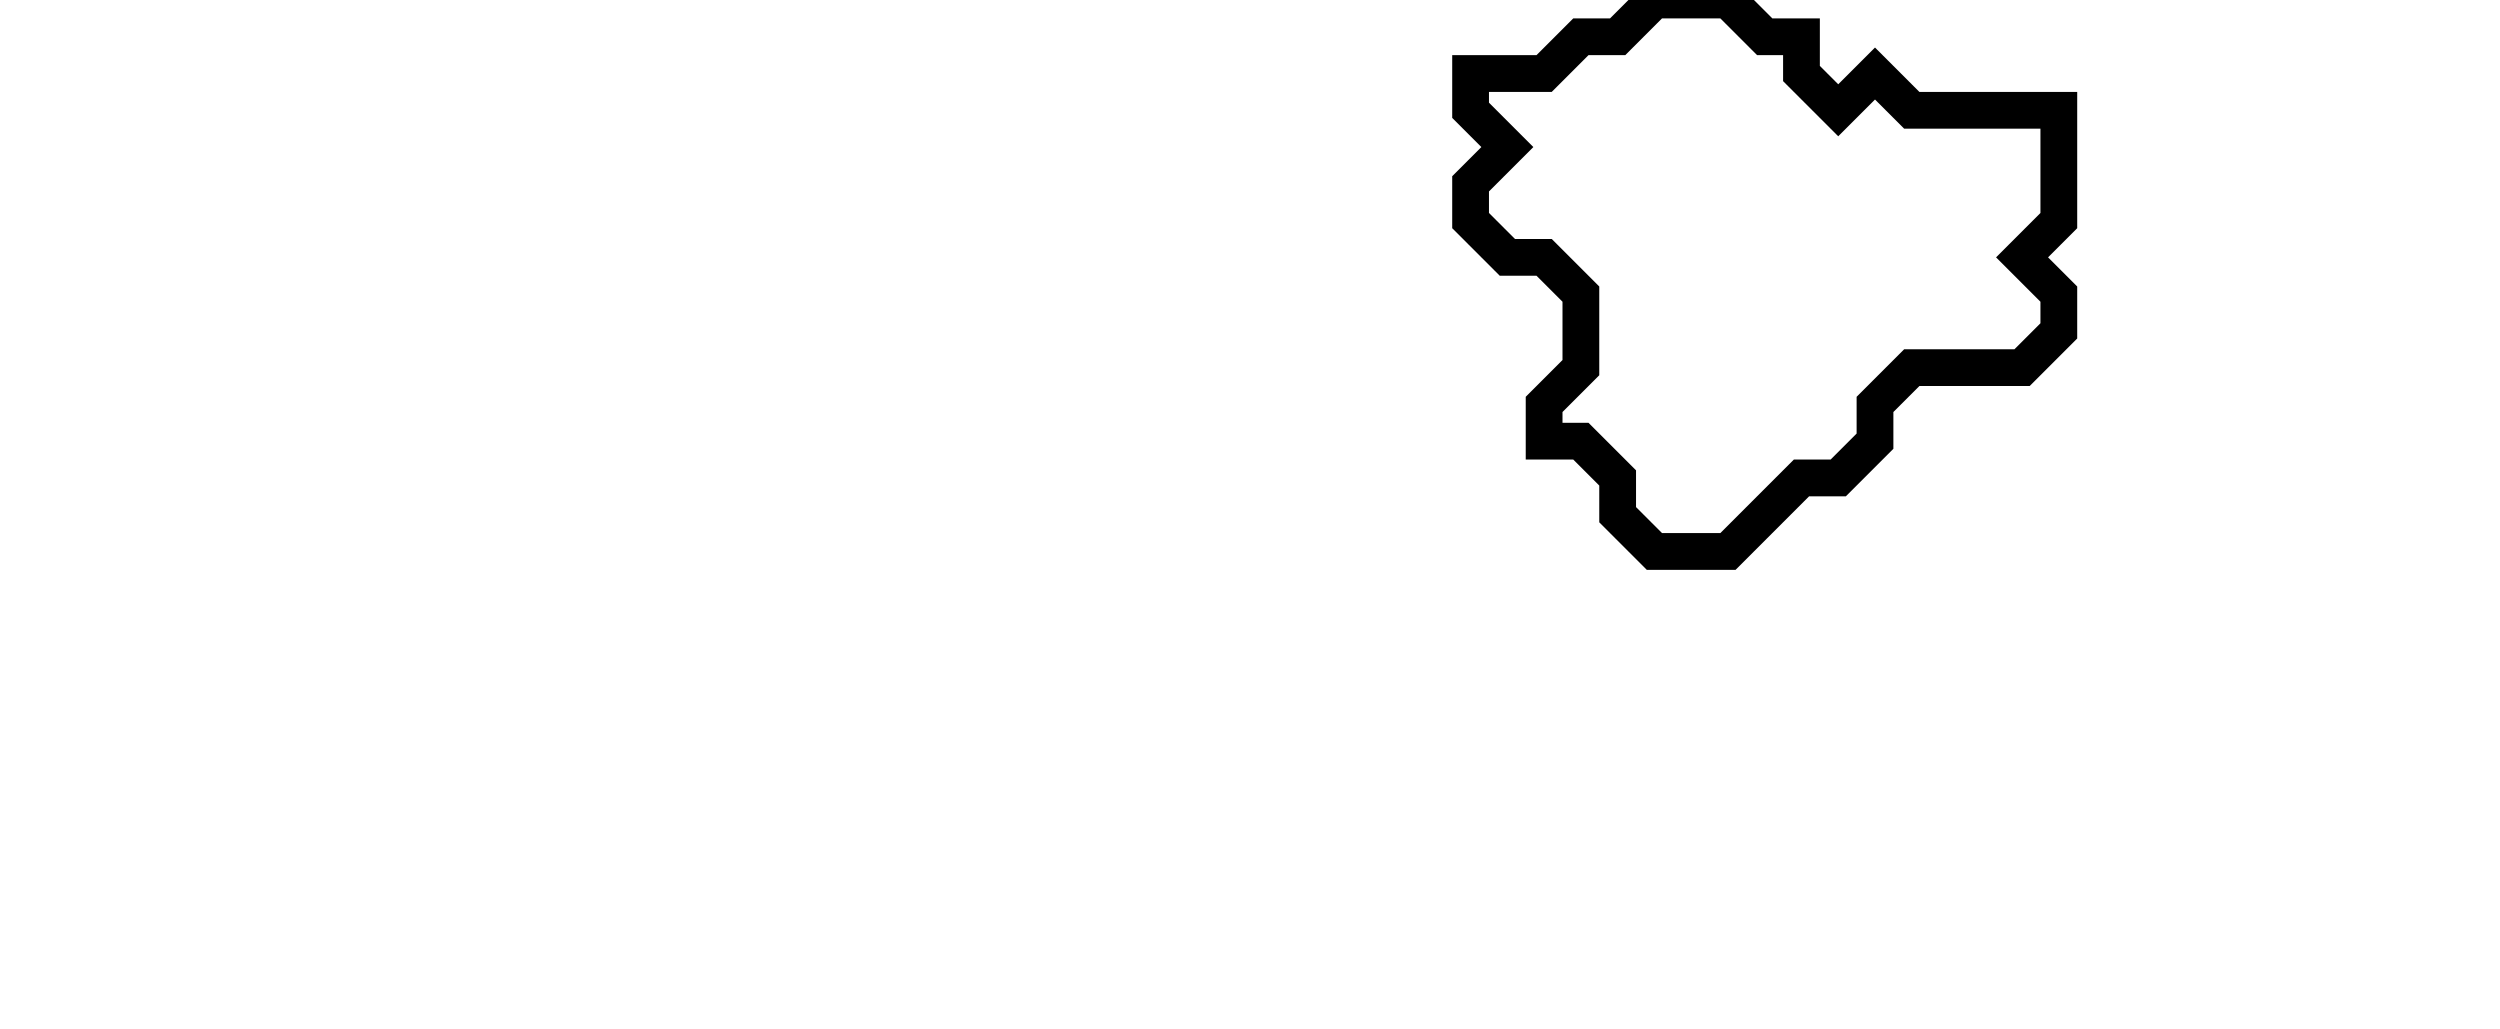 <svg xmlns="http://www.w3.org/2000/svg" width="68" height="28">
  <path d="M 45,0 L 44,1 L 43,1 L 42,2 L 40,2 L 40,3 L 41,4 L 40,5 L 40,6 L 41,7 L 42,7 L 43,8 L 43,10 L 42,11 L 42,12 L 43,12 L 44,13 L 44,14 L 45,15 L 47,15 L 49,13 L 50,13 L 51,12 L 51,11 L 52,10 L 55,10 L 56,9 L 56,8 L 55,7 L 56,6 L 56,3 L 52,3 L 51,2 L 50,3 L 49,2 L 49,1 L 48,1 L 47,0 Z" fill="none" stroke="black" stroke-width="1"/>
</svg>